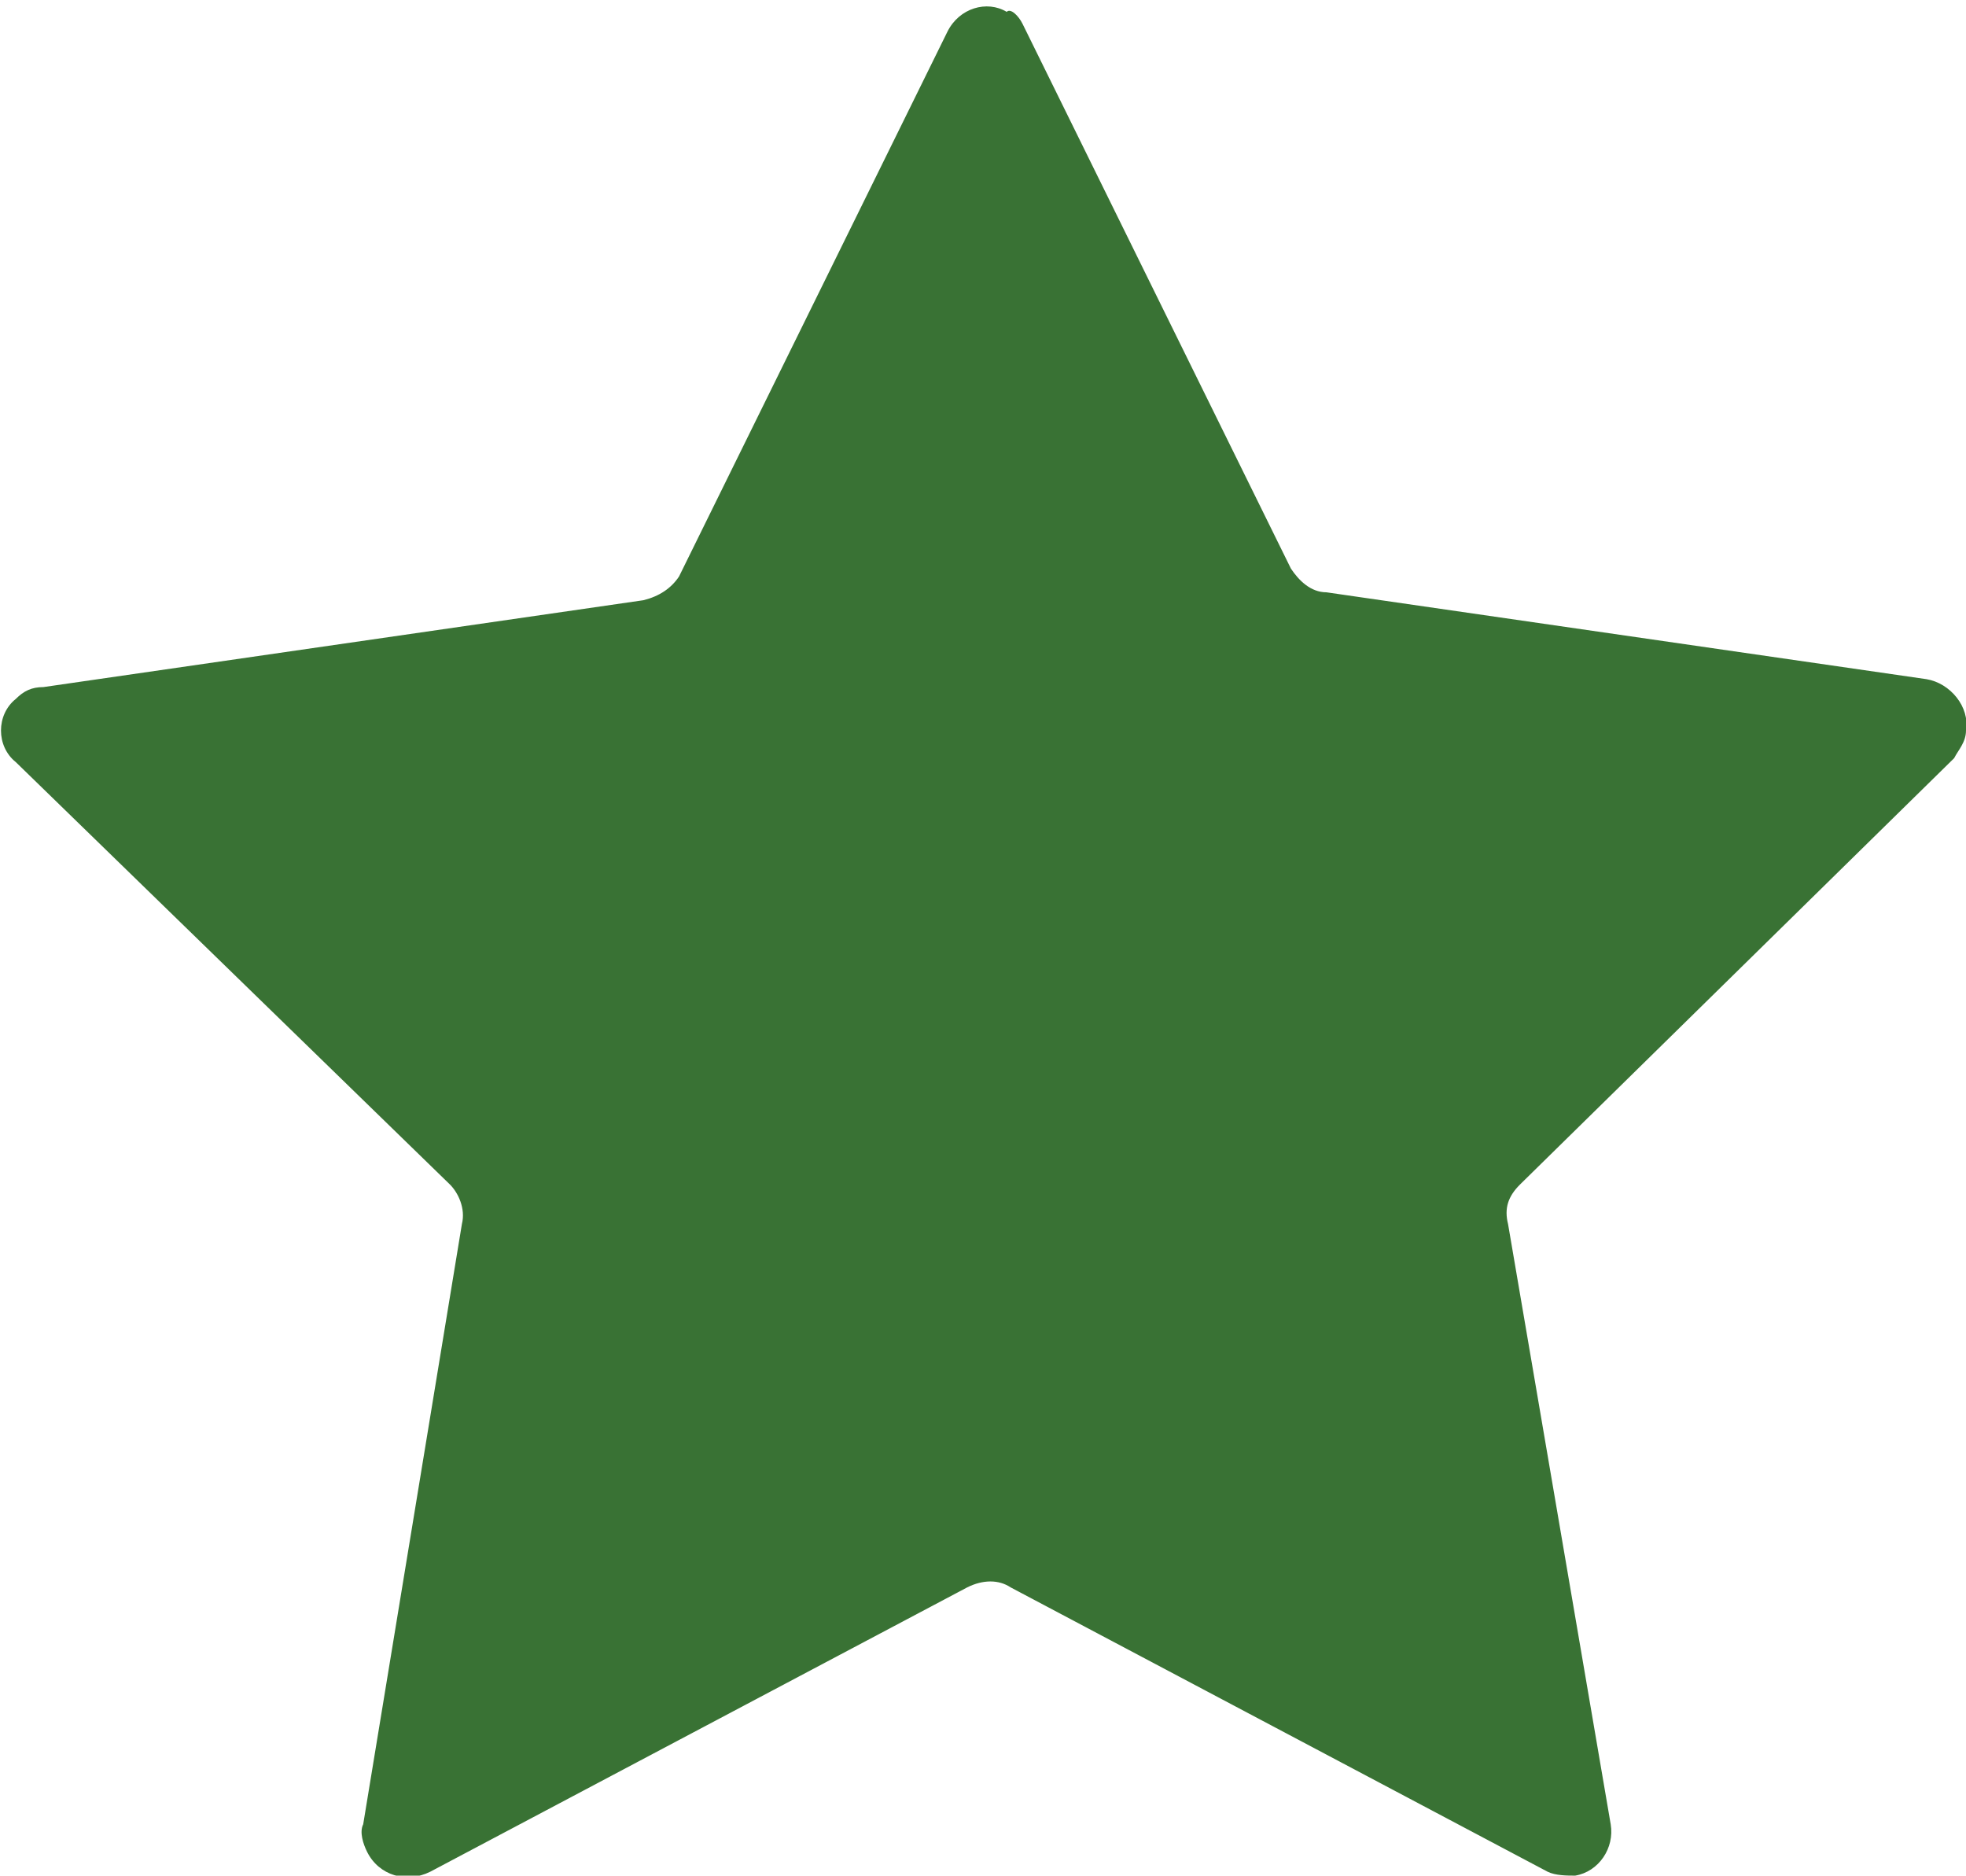 <?xml version="1.0" encoding="utf-8"?>
<!-- Generator: Adobe Illustrator 27.3.0, SVG Export Plug-In . SVG Version: 6.00 Build 0)  -->
<svg version="1.1" id="Layer_1" xmlns="http://www.w3.org/2000/svg" xmlns:xlink="http://www.w3.org/1999/xlink" x="0px" y="0px"
	 viewBox="0 0 49.8 47.5" style="enable-background:new 0 0 49.8 47.5;" xml:space="preserve">
<style type="text/css">
	.st0{fill:#397234;}
	.st1{fill:#FFFFFF;}
</style>
<g id="Group_7013_00000125589095436418293250000016489558576489613748_" transform="translate(0 0)">
	<path id="Path_6390_00000082346351184461604810000001218143447164988307_" class="st0" d="M25.9,0.6l6.8,13.8
		c0.2,0.3,0.5,0.6,0.9,0.6l15.2,2.2c0.6,0.1,1.1,0.7,1,1.3c0,0.3-0.2,0.5-0.3,0.7L38.5,30c-0.3,0.3-0.4,0.6-0.3,1l2.6,15.2
		c0.1,0.6-0.3,1.2-0.9,1.3c-0.2,0-0.5,0-0.7-0.1l-13.6-7.2c-0.3-0.2-0.7-0.2-1.1,0l-13.6,7.2c-0.6,0.3-1.3,0.1-1.6-0.5
		c-0.1-0.2-0.2-0.5-0.1-0.7L11.7,31c0.1-0.4-0.1-0.8-0.3-1l-11-10.7c-0.5-0.4-0.5-1.2,0-1.6c0.2-0.2,0.4-0.3,0.7-0.3l15.2-2.2
		c0.4-0.1,0.7-0.3,0.9-0.6l6.8-13.8c0.3-0.6,1-0.8,1.5-0.5C25.6,0.2,25.8,0.4,25.9,0.6"/>
</g>
</svg>
